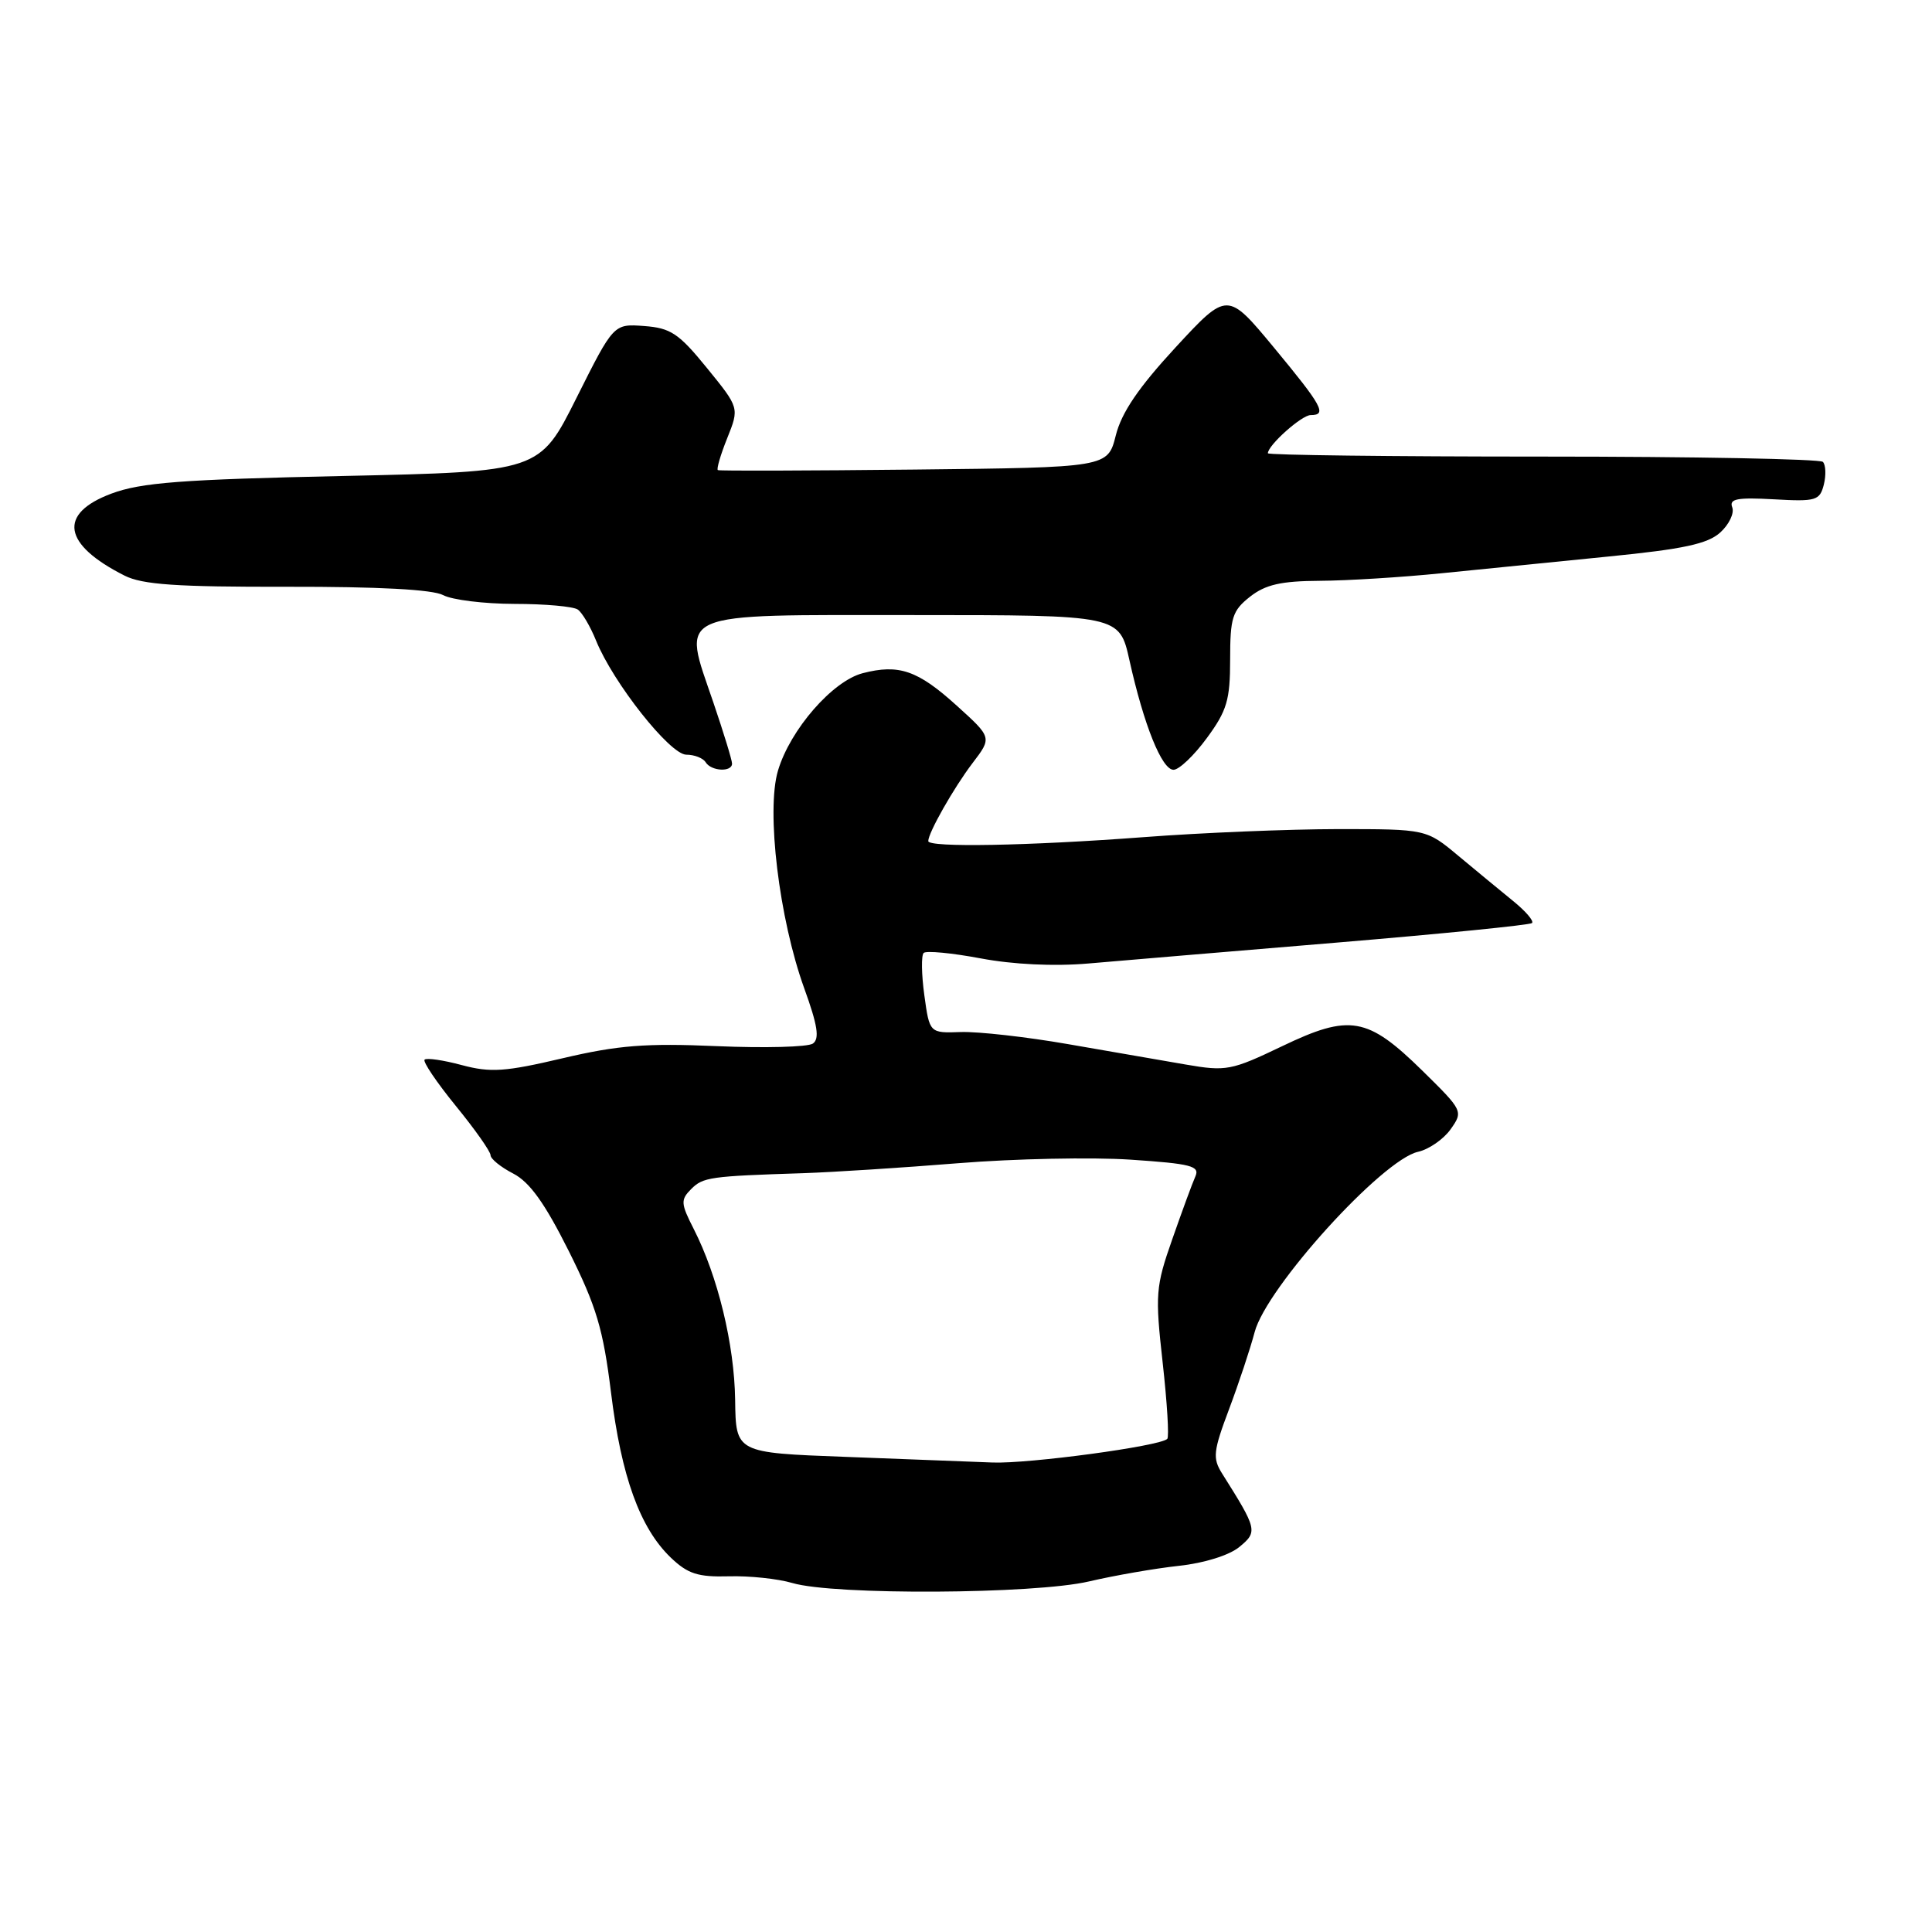 <?xml version="1.0" encoding="UTF-8" standalone="no"?>
<!DOCTYPE svg PUBLIC "-//W3C//DTD SVG 1.1//EN" "http://www.w3.org/Graphics/SVG/1.1/DTD/svg11.dtd" >
<svg xmlns="http://www.w3.org/2000/svg" xmlns:xlink="http://www.w3.org/1999/xlink" version="1.1" viewBox="0 0 256 256">
 <g >
 <path fill="currentColor"
d=" M 144.29 209.55 C 147.71 208.75 153.08 207.82 156.22 207.48 C 159.57 207.12 162.89 206.08 164.22 204.98 C 166.68 202.96 166.60 202.65 161.93 195.24 C 160.66 193.22 160.76 192.30 162.85 186.74 C 164.14 183.31 165.67 178.70 166.25 176.50 C 167.81 170.59 183.16 153.66 187.90 152.62 C 189.33 152.30 191.27 150.96 192.21 149.64 C 193.90 147.25 193.86 147.17 188.46 141.86 C 181.19 134.73 178.86 134.32 169.86 138.64 C 163.16 141.85 162.47 141.98 157.14 141.06 C 154.04 140.52 147.00 139.30 141.50 138.35 C 136.00 137.39 129.63 136.68 127.34 136.75 C 123.17 136.90 123.17 136.90 122.48 131.88 C 122.10 129.13 122.06 126.60 122.39 126.27 C 122.72 125.95 126.12 126.27 129.94 126.99 C 134.24 127.80 139.67 128.06 144.19 127.67 C 148.21 127.32 162.97 126.08 177.00 124.91 C 191.03 123.74 202.72 122.57 203.00 122.31 C 203.28 122.04 202.15 120.73 200.50 119.39 C 198.85 118.05 195.59 115.36 193.25 113.41 C 189.00 109.86 189.00 109.86 177.25 109.86 C 170.79 109.87 159.20 110.34 151.50 110.93 C 136.25 112.08 123.00 112.32 123.00 111.45 C 123.00 110.34 126.37 104.40 128.87 101.11 C 131.45 97.73 131.45 97.73 126.76 93.49 C 121.61 88.82 119.10 87.96 114.32 89.20 C 110.32 90.23 104.71 96.67 103.09 102.10 C 101.50 107.41 103.23 121.74 106.57 130.97 C 108.34 135.86 108.62 137.64 107.71 138.28 C 107.04 138.74 101.33 138.89 95.00 138.62 C 85.57 138.21 81.89 138.50 74.57 140.22 C 66.92 142.02 65.01 142.15 61.19 141.13 C 58.74 140.47 56.52 140.15 56.26 140.41 C 56.00 140.67 57.86 143.42 60.39 146.53 C 62.93 149.64 65.00 152.58 65.00 153.07 C 65.00 153.55 66.35 154.65 68.00 155.50 C 70.19 156.63 72.19 159.43 75.37 165.78 C 79.03 173.11 79.92 176.10 80.96 184.50 C 82.33 195.66 84.80 202.47 88.88 206.39 C 91.14 208.55 92.48 208.98 96.56 208.87 C 99.28 208.79 103.08 209.19 105.00 209.76 C 110.51 211.39 137.06 211.24 144.29 209.55 Z  M 97.00 101.18 C 97.00 100.72 95.89 97.10 94.54 93.13 C 90.36 80.84 88.86 81.50 121.05 81.50 C 148.33 81.50 148.33 81.50 149.66 87.50 C 151.57 96.07 153.95 102.00 155.50 102.00 C 156.23 102.00 158.22 100.11 159.91 97.80 C 162.58 94.17 163.00 92.76 163.00 87.38 C 163.00 81.84 163.29 80.92 165.63 79.07 C 167.68 77.46 169.74 76.99 174.88 76.96 C 178.52 76.94 185.78 76.49 191.00 75.96 C 196.22 75.43 206.19 74.43 213.15 73.74 C 223.05 72.76 226.27 72.07 227.94 70.56 C 229.11 69.50 229.83 68.00 229.53 67.22 C 229.10 66.10 230.17 65.89 235.04 66.16 C 240.65 66.48 241.13 66.33 241.67 64.20 C 241.98 62.94 241.92 61.59 241.54 61.20 C 241.15 60.82 224.45 60.50 204.42 60.50 C 184.39 60.50 168.00 60.30 168.00 60.06 C 168.00 59.00 172.48 55.00 173.67 55.00 C 175.88 55.00 175.23 53.82 168.80 46.05 C 162.63 38.61 162.63 38.61 155.77 46.03 C 150.86 51.35 148.61 54.66 147.85 57.69 C 146.78 61.94 146.78 61.94 121.14 62.22 C 107.04 62.37 95.33 62.41 95.12 62.29 C 94.92 62.18 95.47 60.27 96.36 58.06 C 97.97 54.04 97.97 54.04 93.68 48.77 C 89.95 44.18 88.87 43.46 85.35 43.20 C 81.31 42.90 81.31 42.90 76.40 52.70 C 71.50 62.50 71.50 62.50 45.50 63.07 C 24.01 63.53 18.68 63.94 14.75 65.41 C 7.65 68.07 8.31 72.14 16.50 76.27 C 18.87 77.47 23.40 77.78 38.05 77.75 C 50.13 77.73 57.34 78.11 58.73 78.86 C 59.91 79.49 64.16 80.01 68.18 80.02 C 72.21 80.02 75.98 80.36 76.56 80.77 C 77.14 81.17 78.23 83.02 78.98 84.88 C 81.24 90.46 88.78 100.00 90.94 100.00 C 92.01 100.00 93.16 100.45 93.50 101.00 C 94.24 102.20 97.00 102.34 97.00 101.18 Z  M 112.00 193.04 C 97.50 192.50 97.50 192.50 97.41 185.50 C 97.31 178.16 95.12 169.12 91.92 162.84 C 90.20 159.47 90.17 158.98 91.58 157.56 C 93.16 155.98 94.04 155.85 106.50 155.45 C 110.35 155.32 119.58 154.73 127.00 154.13 C 134.43 153.53 144.69 153.32 149.80 153.66 C 157.85 154.20 159.01 154.50 158.39 155.89 C 157.99 156.78 156.62 160.52 155.33 164.21 C 153.12 170.51 153.05 171.50 154.06 180.56 C 154.65 185.86 154.93 190.41 154.67 190.66 C 153.71 191.63 136.26 193.98 131.50 193.79 C 128.75 193.68 119.97 193.34 112.00 193.04 Z "/>
</g>
</svg>